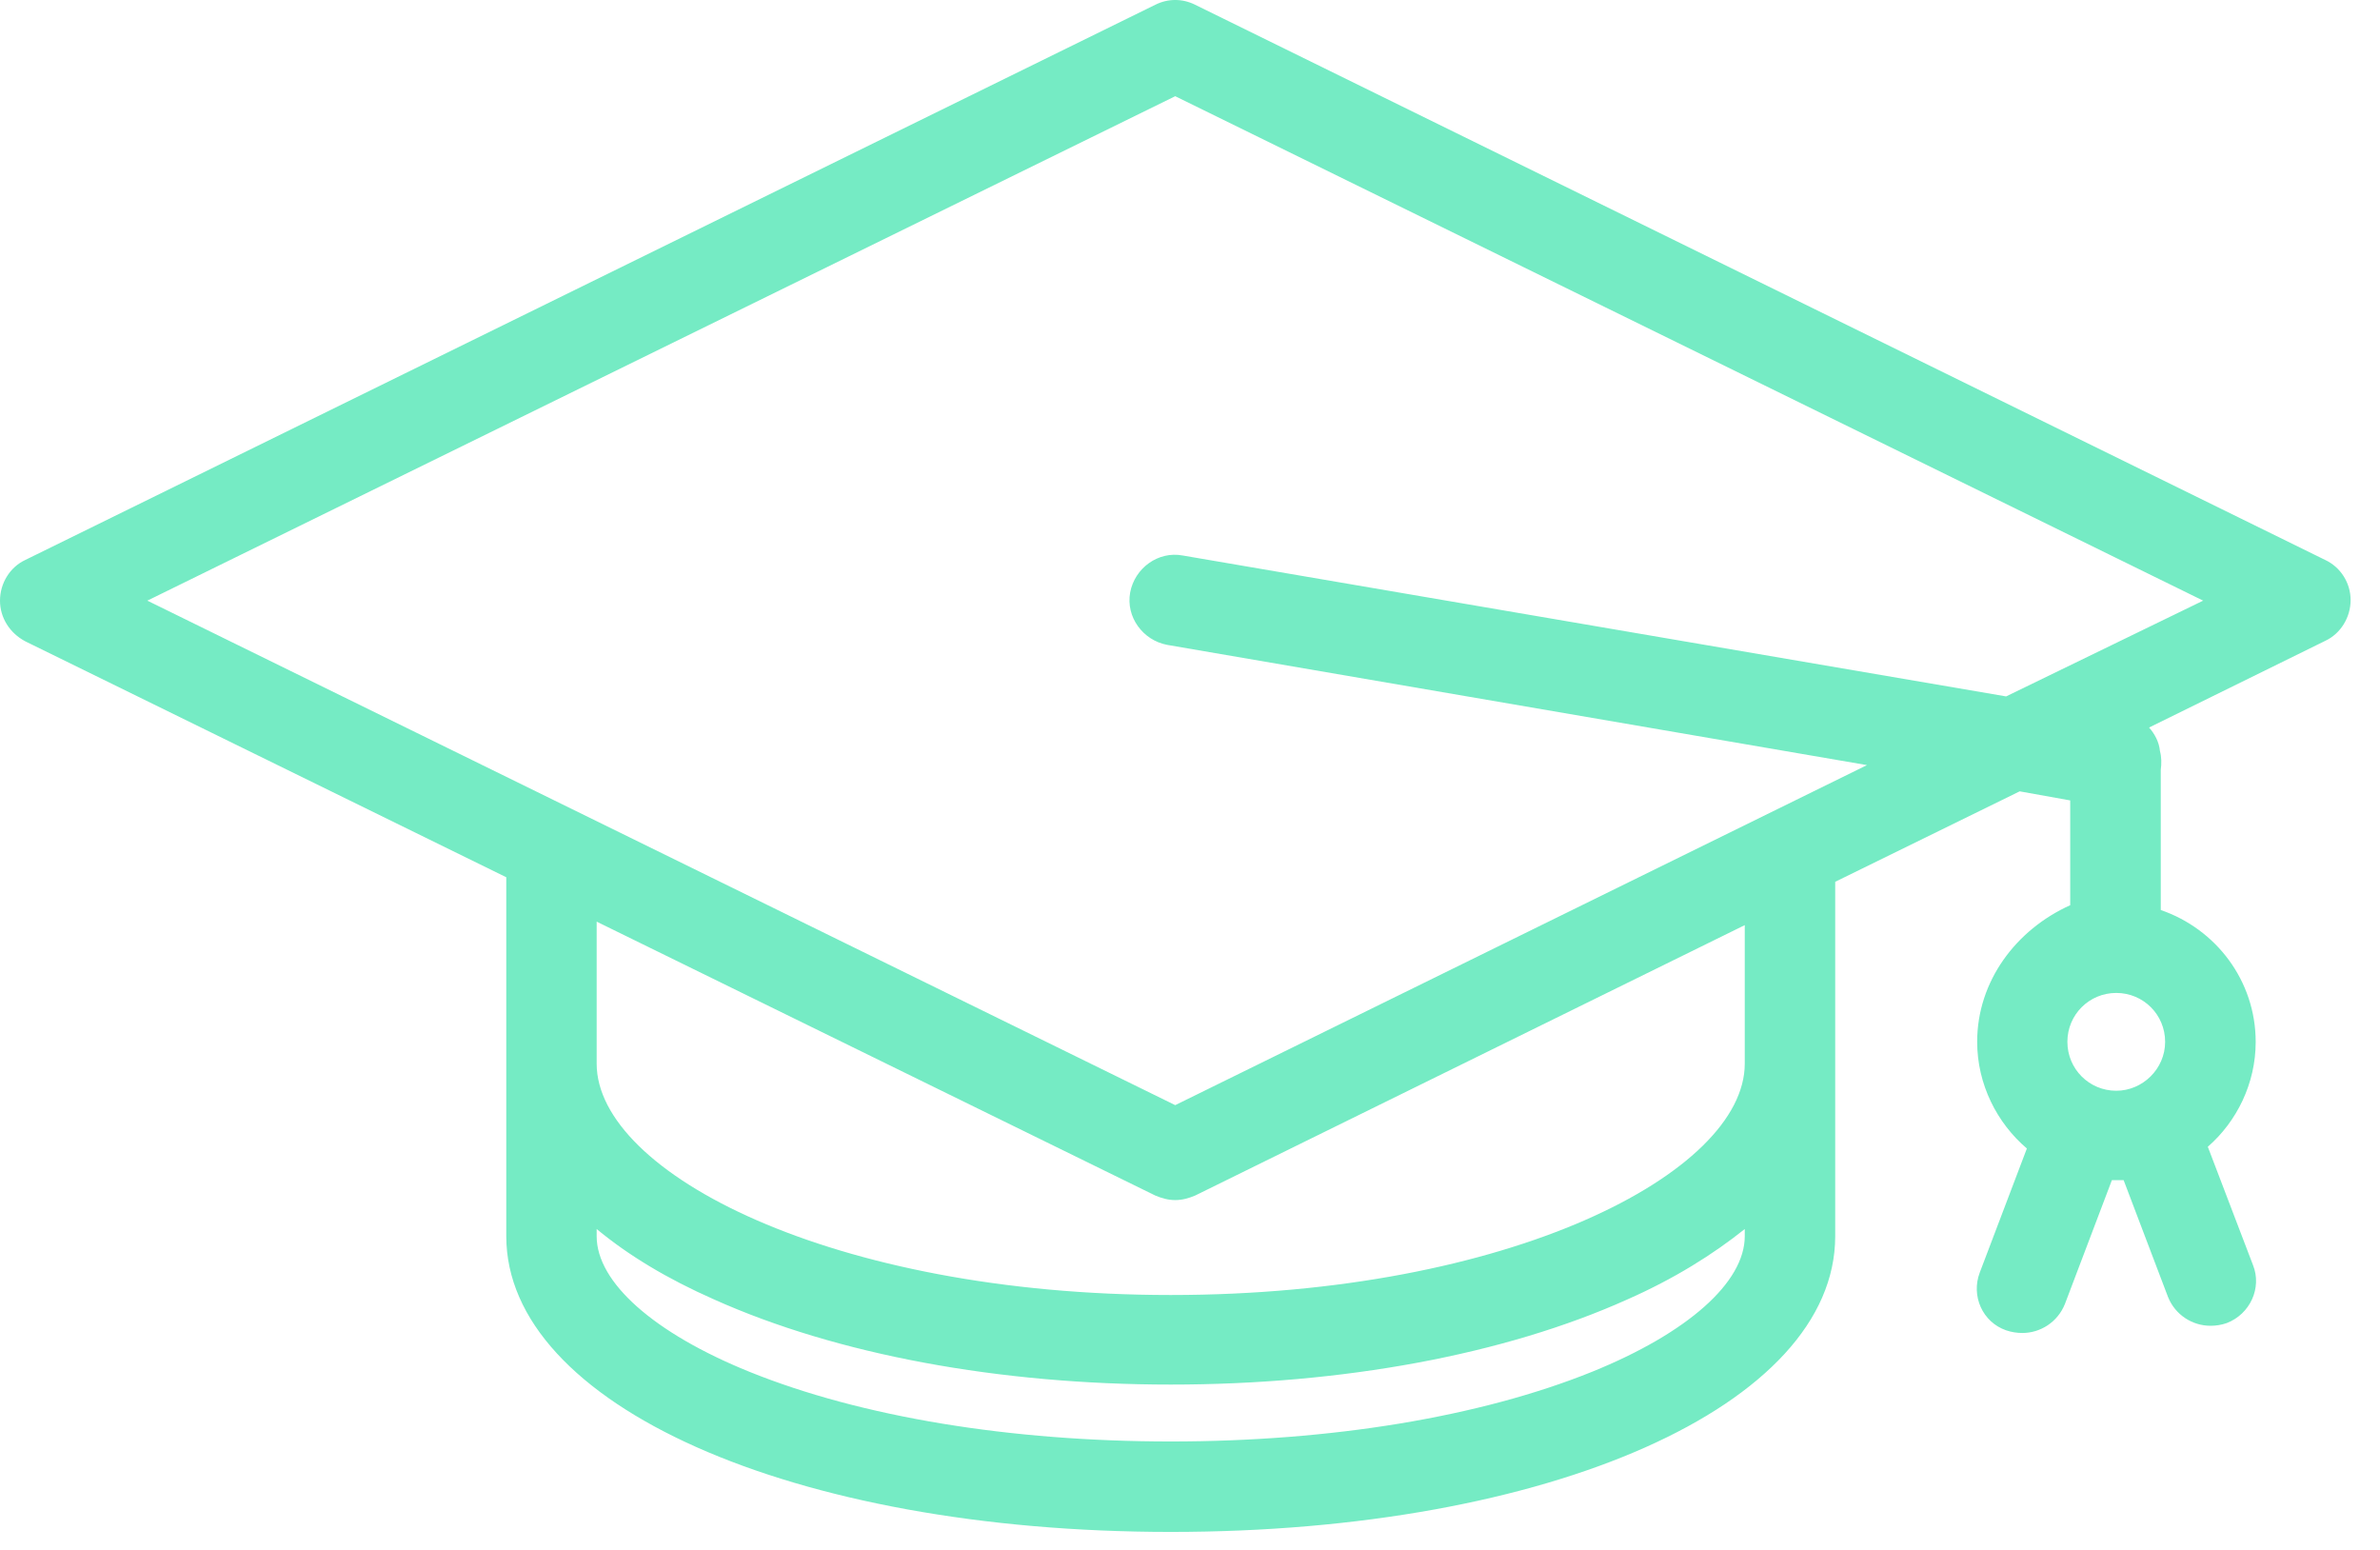 <?xml version="1.0" encoding="UTF-8" standalone="no"?>
<svg width="43px" height="28px" viewBox="0 0 43 28" version="1.1" xmlns="http://www.w3.org/2000/svg" xmlns:xlink="http://www.w3.org/1999/xlink" xmlns:sketch="http://www.bohemiancoding.com/sketch/ns">
    <!-- Generator: Sketch Beta 3.4 (15009) - http://www.bohemiancoding.com/sketch -->
    <title>Page 1</title>
    <desc>Created with Sketch Beta.</desc>
    <defs></defs>
    <g id="Page-1" stroke="none" stroke-width="1" fill="none" fill-rule="evenodd" sketch:type="MSPage">
        <g id="Desktop-Copy" sketch:type="MSArtboardGroup" transform="translate(-812, -96)" fill="#75EBC4">
            <g id="Mask-Copy-3-+-Mostly-self-taught.--+-Page-1" sketch:type="MSLayerGroup" transform="translate(764, 42)">
                <path d="M90.01,64.116 L69.593,54.086 C69.363,53.971 69.103,53.971 68.873,54.086 L48.457,64.116 C48.178,64.246 48,64.54 48,64.851 C48,65.162 48.178,65.438 48.457,65.586 L57.147,69.848 L57.147,76.333 C57.147,79.37 62.307,81.675 69.152,81.675 C75.997,81.675 81.157,79.388 81.157,76.333 L81.157,69.93 L84.49,68.296 L85.403,68.46 L85.403,70.353 C84.423,70.795 83.722,71.726 83.722,72.821 C83.722,73.59 84.082,74.291 84.62,74.748 L83.77,76.986 C83.607,77.41 83.818,77.885 84.245,78.033 C84.342,78.066 84.441,78.081 84.538,78.081 C84.865,78.081 85.176,77.885 85.307,77.558 L86.156,75.32 L86.238,75.32 L86.368,75.32 L87.169,77.428 C87.299,77.755 87.611,77.951 87.938,77.951 C88.034,77.951 88.134,77.936 88.231,77.902 C88.655,77.739 88.869,77.265 88.706,76.856 L87.889,74.717 C88.412,74.261 88.754,73.574 88.754,72.824 C88.754,71.714 88.034,70.782 87.039,70.44 L87.039,67.908 L87.039,67.908 C87.054,67.794 87.054,67.679 87.024,67.566 C87.009,67.403 86.927,67.255 86.828,67.143 L90.013,65.576 C90.29,65.446 90.469,65.152 90.469,64.841 C90.469,64.53 90.288,64.246 90.01,64.116 L90.01,64.116 Z M76.762,78.783 C74.736,79.6 72.041,80.041 69.152,80.041 C66.26,80.041 63.565,79.6 61.542,78.783 C59.808,78.081 58.78,77.165 58.78,76.333 L58.78,76.203 C59.352,76.677 60.053,77.101 60.903,77.476 C63.123,78.471 66.048,79.013 69.152,79.013 C72.255,79.013 75.18,78.474 77.4,77.476 C78.25,77.101 78.952,76.66 79.523,76.203 L79.523,76.333 C79.523,77.165 78.495,78.081 76.762,78.783 L76.762,78.783 Z M79.523,72.25 L79.523,73.215 C79.523,75.19 75.262,77.395 69.152,77.395 C63.042,77.395 58.78,75.19 58.78,73.215 L58.78,70.65 L68.873,75.598 C68.988,75.646 69.103,75.68 69.233,75.68 C69.363,75.68 69.478,75.646 69.593,75.598 L79.523,70.713 L79.523,72.25 Z M86.235,73.705 C85.745,73.705 85.352,73.311 85.352,72.821 C85.352,72.331 85.745,71.938 86.235,71.938 C86.725,71.938 87.118,72.331 87.118,72.821 C87.118,73.311 86.71,73.705 86.235,73.705 L86.235,73.705 Z M84.245,66.581 L69.366,64.035 C68.924,63.953 68.501,64.264 68.419,64.703 C68.338,65.145 68.649,65.568 69.088,65.65 L81.731,67.822 L69.233,73.965 L50.662,64.851 L69.233,55.738 L87.805,64.851 L84.245,66.581 Z" id="Page-1" sketch:type="MSShapeGroup"></path>
            </g>
        </g>
    </g>
</svg>